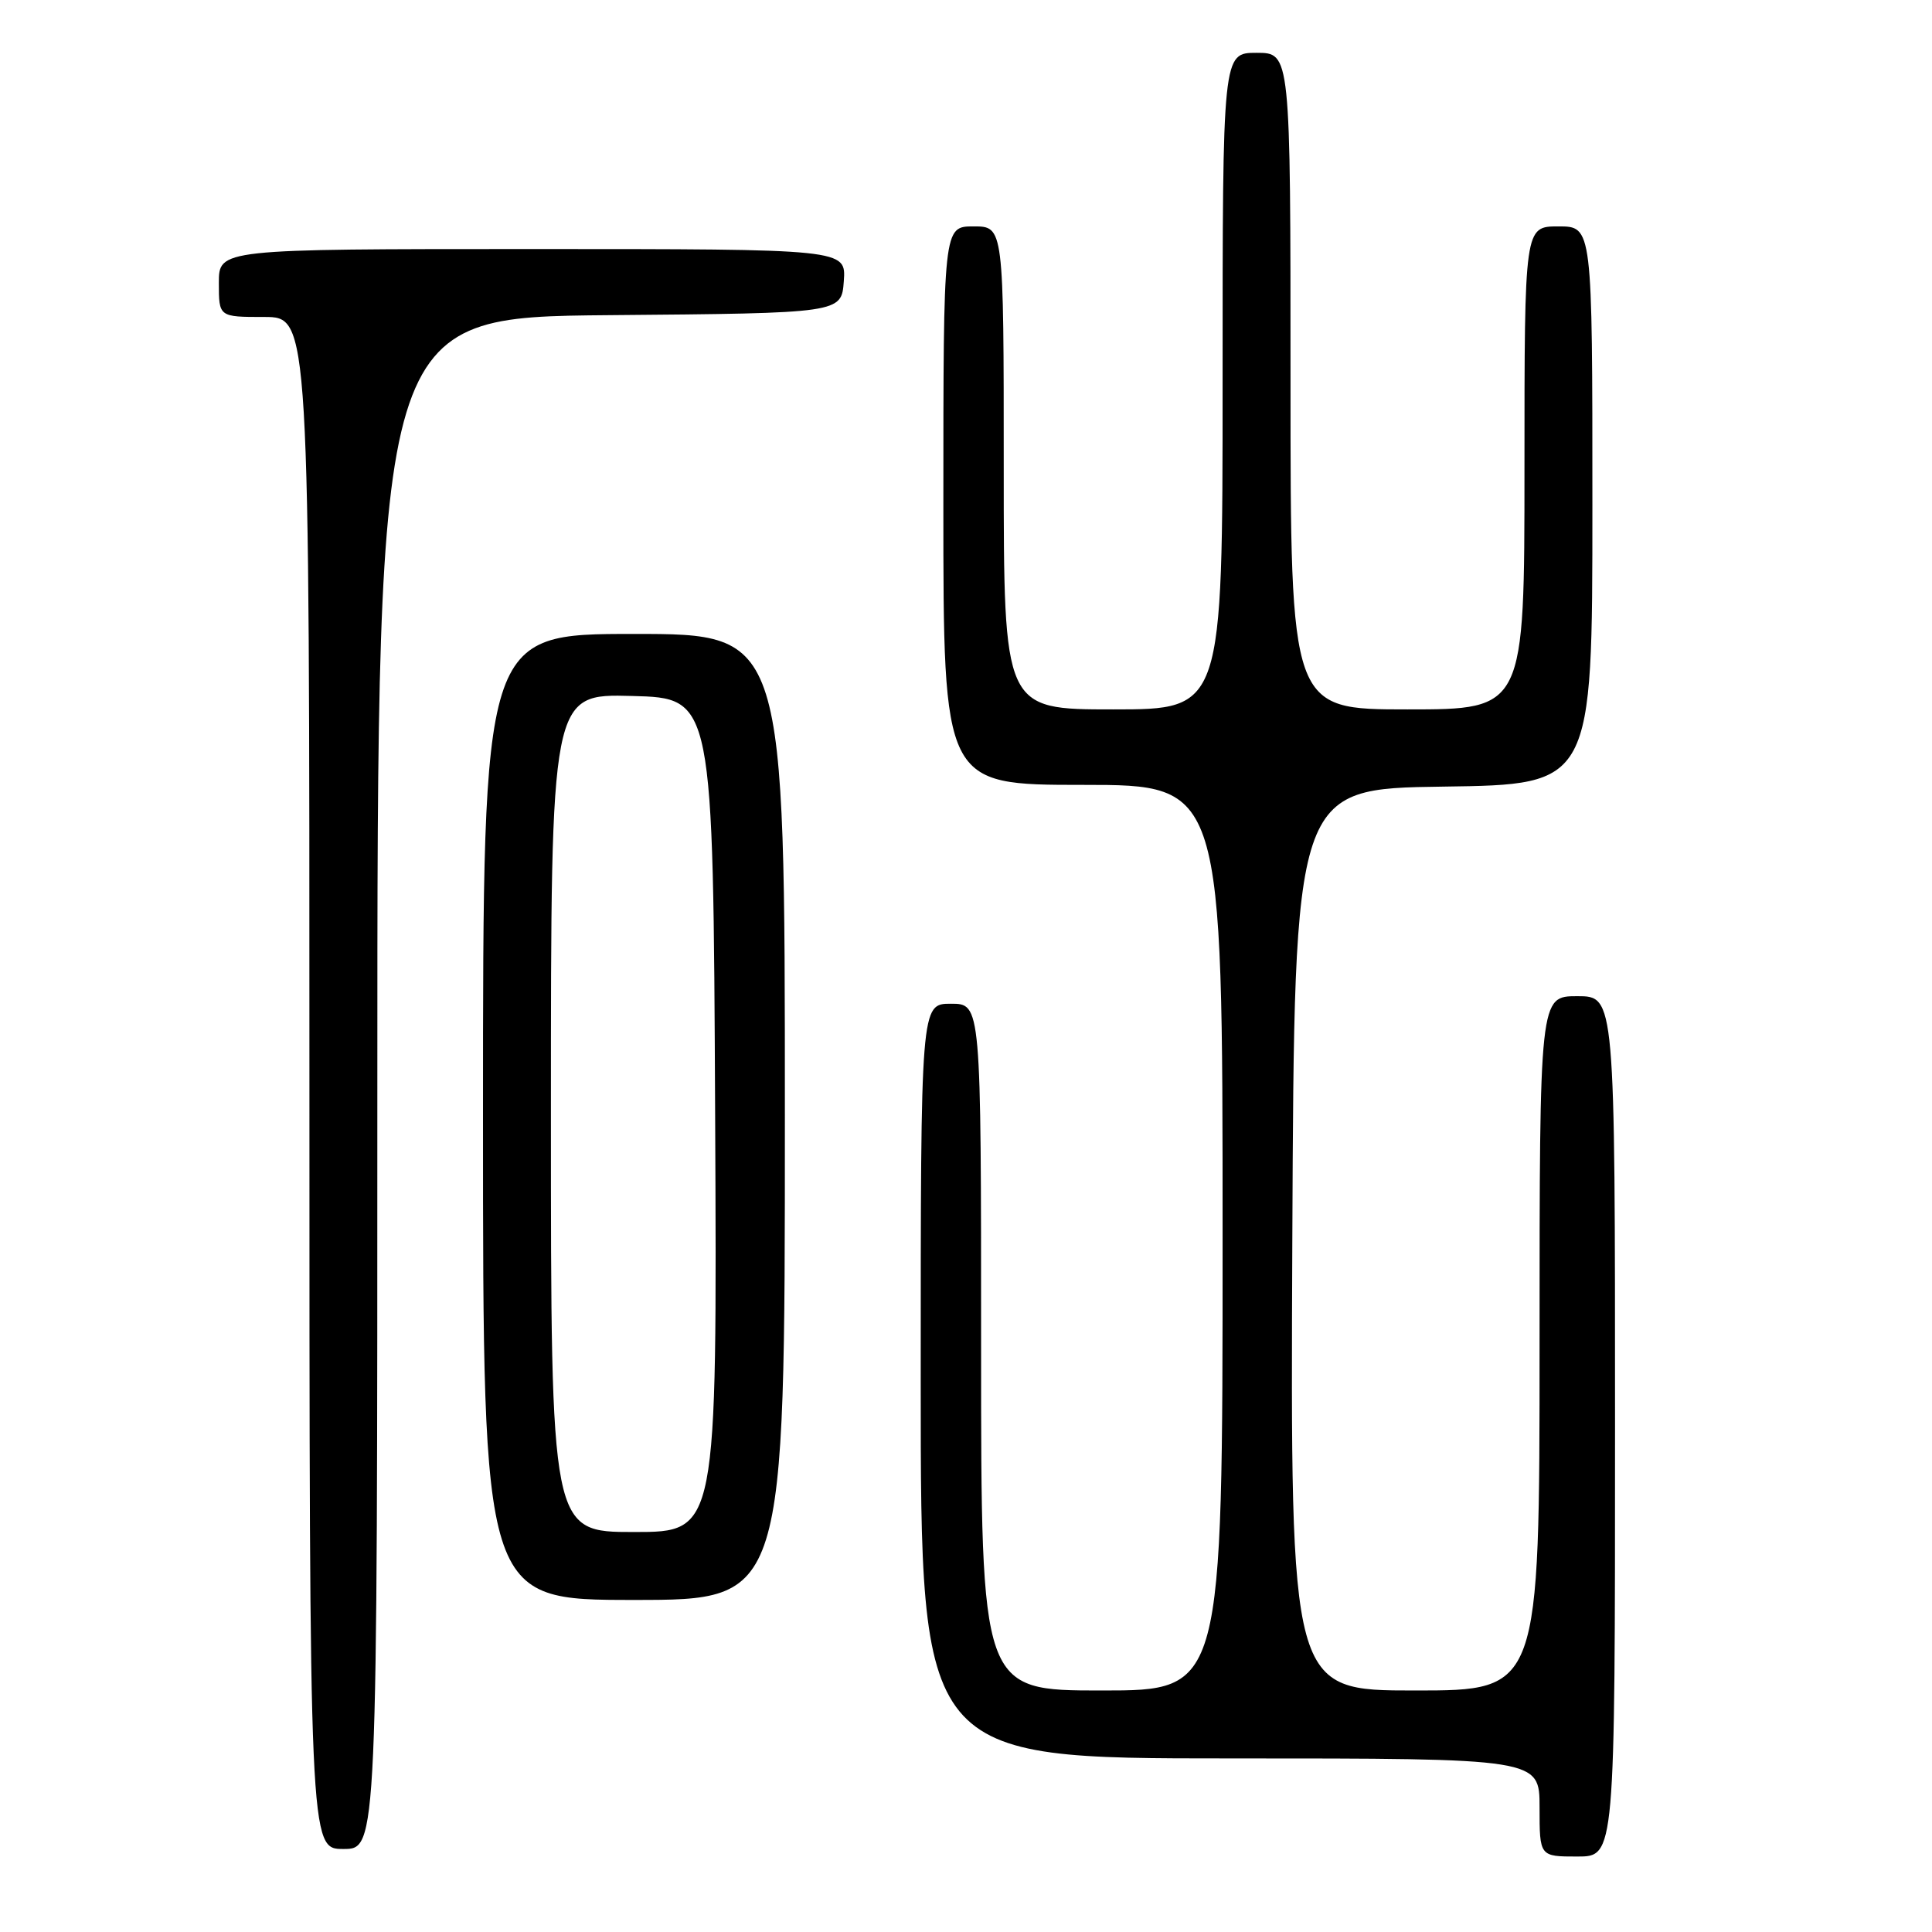 <?xml version="1.0" encoding="UTF-8" standalone="no"?>
<!DOCTYPE svg PUBLIC "-//W3C//DTD SVG 1.1//EN" "http://www.w3.org/Graphics/SVG/1.1/DTD/svg11.dtd" >
<svg xmlns="http://www.w3.org/2000/svg" xmlns:xlink="http://www.w3.org/1999/xlink" version="1.1" viewBox="0 0 256 256">
 <g >
 <path fill="currentColor"
d=" M 214.00 189.00 C 214.00 132.00 214.00 132.00 209.00 132.00 C 204.00 132.00 204.00 132.00 204.00 178.00 C 204.00 224.00 204.00 224.00 187.49 224.00 C 170.98 224.00 170.98 224.00 171.24 164.25 C 171.50 104.50 171.50 104.50 191.25 104.23 C 211.00 103.96 211.00 103.96 211.00 66.98 C 211.00 30.00 211.00 30.00 206.50 30.00 C 202.00 30.00 202.00 30.00 202.00 62.00 C 202.00 94.00 202.00 94.00 186.50 94.00 C 171.00 94.00 171.00 94.00 171.00 50.50 C 171.00 7.00 171.00 7.00 166.50 7.00 C 162.00 7.00 162.00 7.00 162.00 50.50 C 162.00 94.00 162.00 94.00 147.50 94.00 C 133.00 94.00 133.00 94.00 133.00 62.00 C 133.00 30.00 133.00 30.00 129.00 30.00 C 125.00 30.00 125.00 30.00 125.00 67.00 C 125.00 104.00 125.00 104.00 143.50 104.00 C 162.00 104.00 162.00 104.00 162.00 164.00 C 162.00 224.00 162.00 224.00 146.00 224.00 C 130.00 224.00 130.00 224.00 130.00 178.50 C 130.00 133.00 130.00 133.00 126.00 133.00 C 122.00 133.00 122.00 133.00 122.00 183.00 C 122.00 233.00 122.00 233.00 163.00 233.00 C 204.00 233.00 204.00 233.00 204.00 239.50 C 204.00 246.00 204.00 246.00 209.00 246.00 C 214.00 246.00 214.00 246.00 214.00 189.00 Z  M 50.00 143.51 C 50.00 42.03 50.00 42.03 80.75 41.76 C 111.50 41.50 111.50 41.50 111.81 37.25 C 112.11 33.00 112.11 33.00 70.56 33.00 C 29.00 33.00 29.00 33.00 29.00 37.50 C 29.00 42.00 29.00 42.00 35.00 42.00 C 41.00 42.00 41.00 42.00 41.00 143.50 C 41.00 245.00 41.00 245.00 45.50 245.00 C 50.00 245.00 50.00 245.00 50.00 143.51 Z  M 104.00 148.00 C 104.00 84.00 104.00 84.00 84.00 84.00 C 64.00 84.00 64.00 84.00 64.00 148.00 C 64.00 212.00 64.00 212.00 84.00 212.00 C 104.00 212.00 104.00 212.00 104.00 148.00 Z  M 73.00 147.47 C 73.00 91.93 73.00 91.93 83.75 92.22 C 94.50 92.50 94.50 92.50 94.76 147.75 C 95.02 203.00 95.02 203.00 84.01 203.00 C 73.00 203.00 73.00 203.00 73.00 147.47 Z "/>
</g>
</svg>